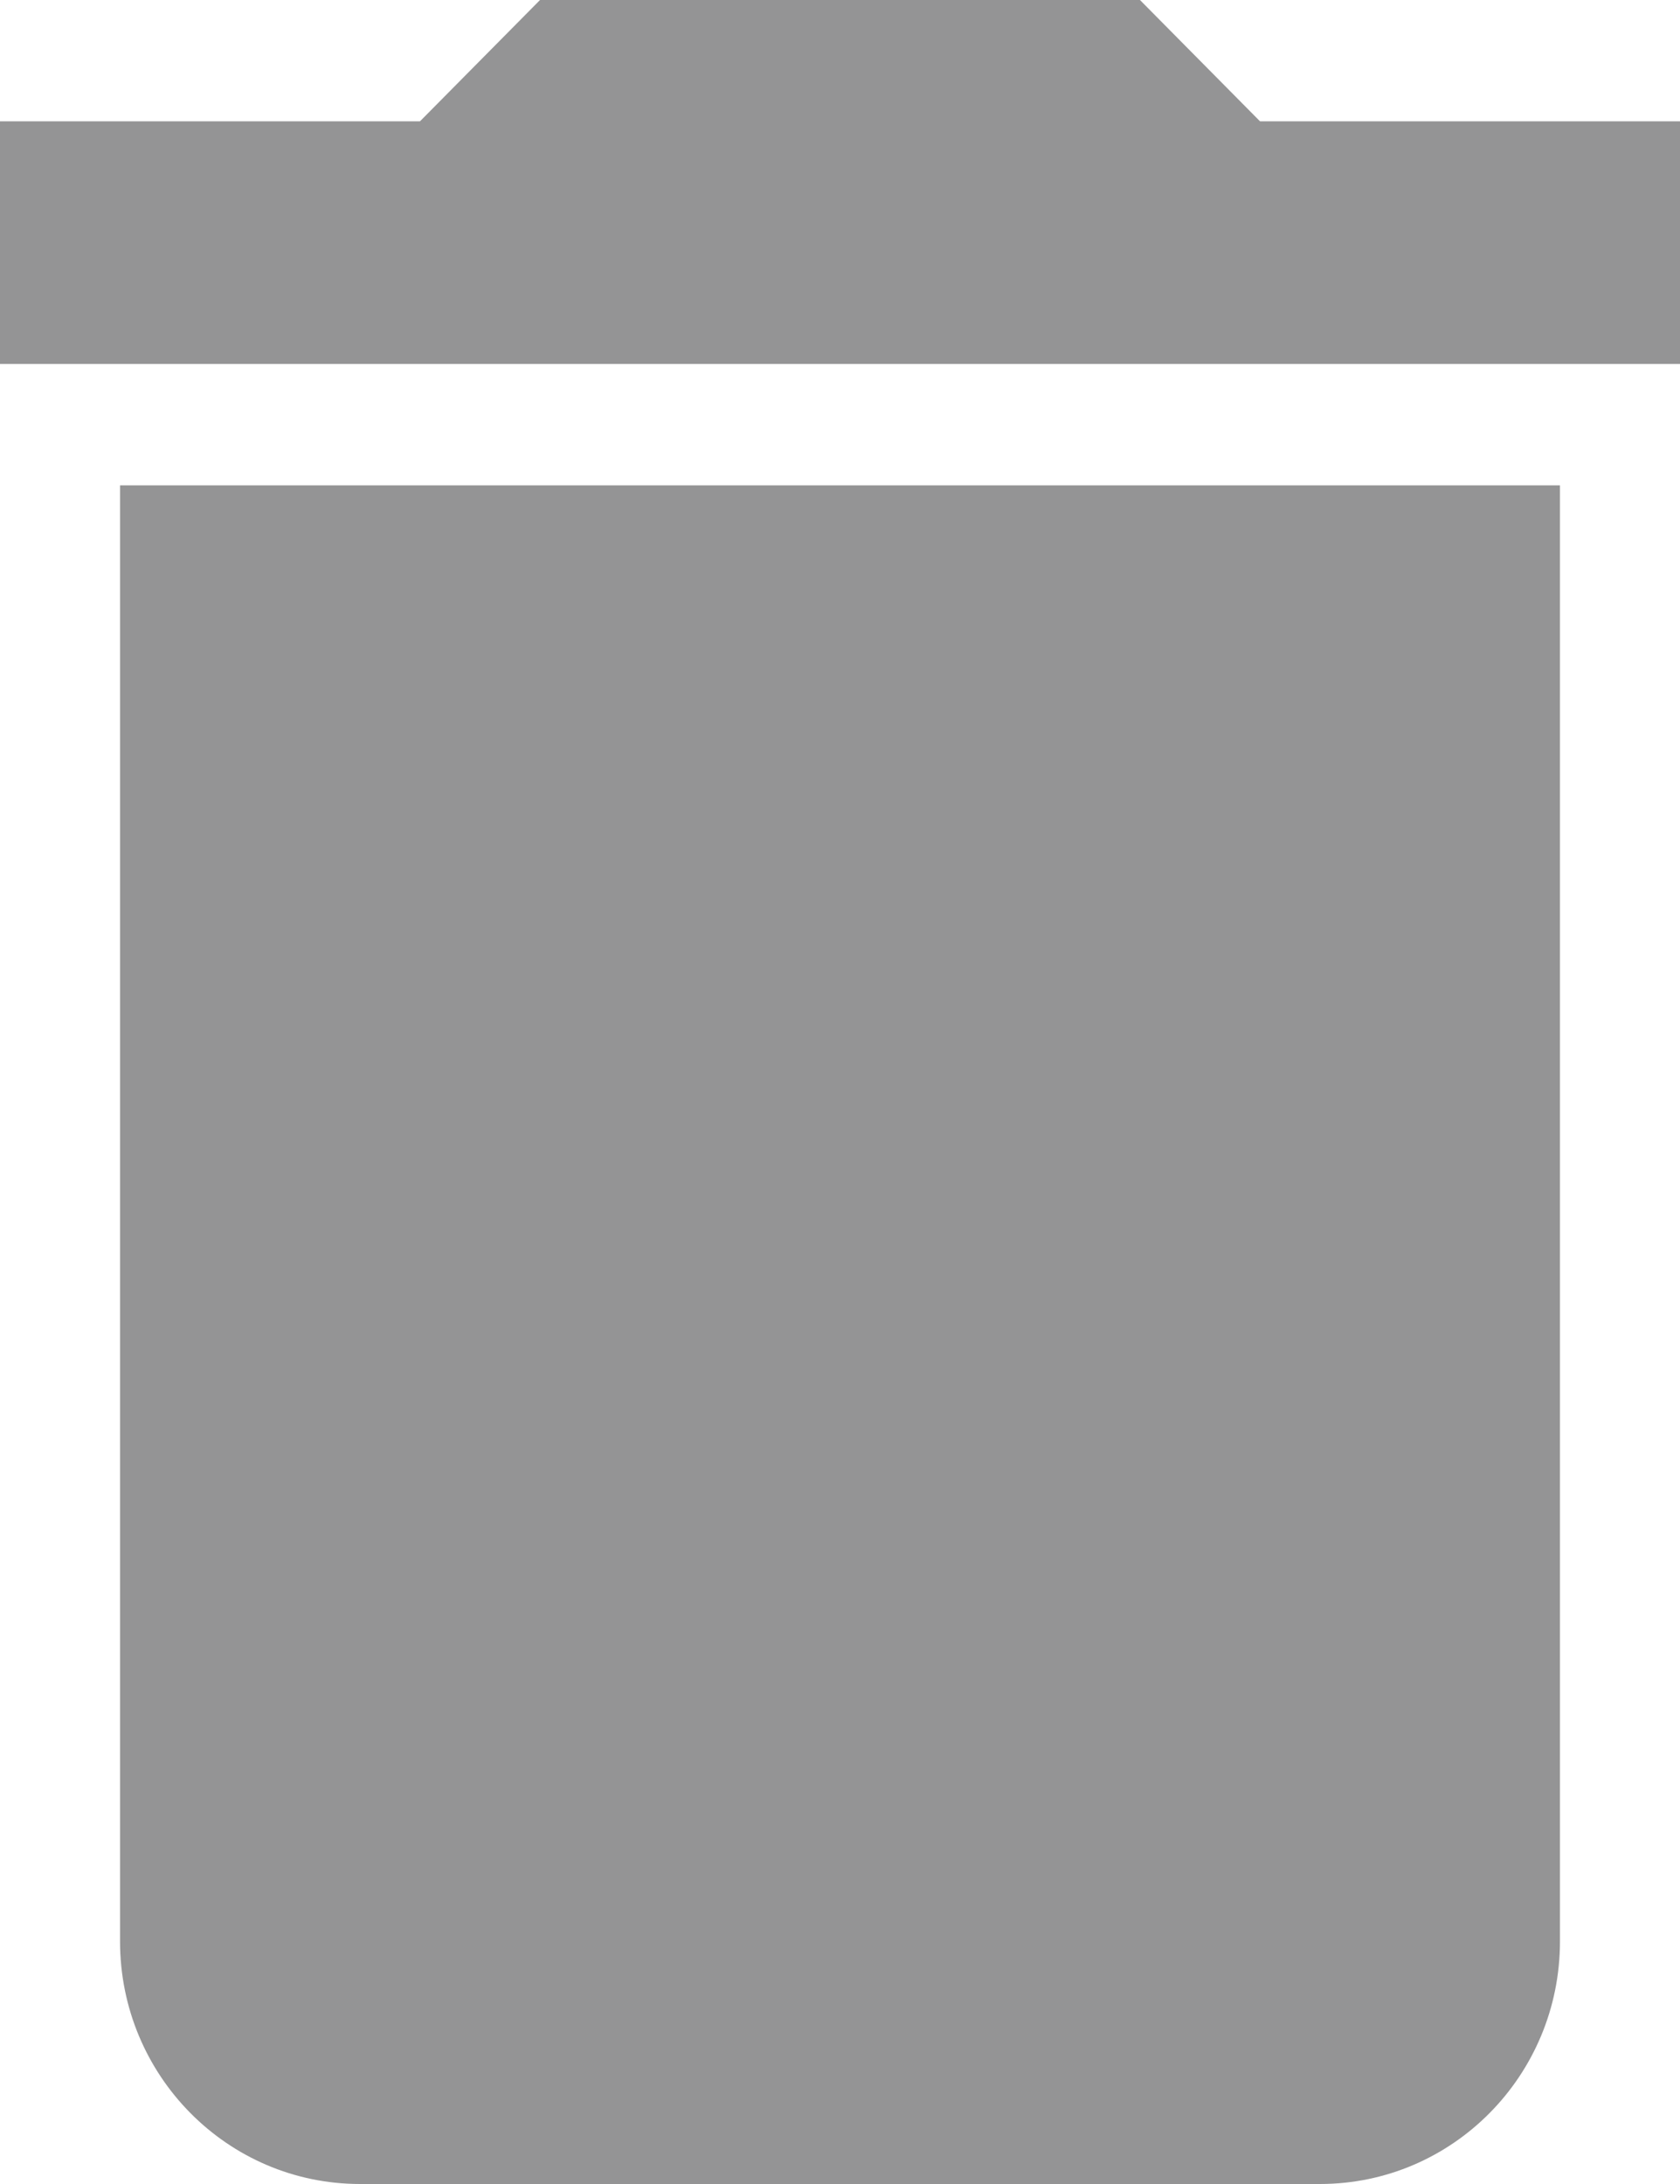<svg width="20" height="26" viewBox="0 0 20 26" fill="none" xmlns="http://www.w3.org/2000/svg">
<path d="M1.429 23.111C1.429 24.707 2.707 26 4.286 26H15.714C17.293 26 18.571 24.707 18.571 23.111V5.778H1.429V23.111ZM20 1.444H15L13.571 0H6.429L5 1.444H0V4.333H20V1.444Z" fill="#949495"/>
</svg>
